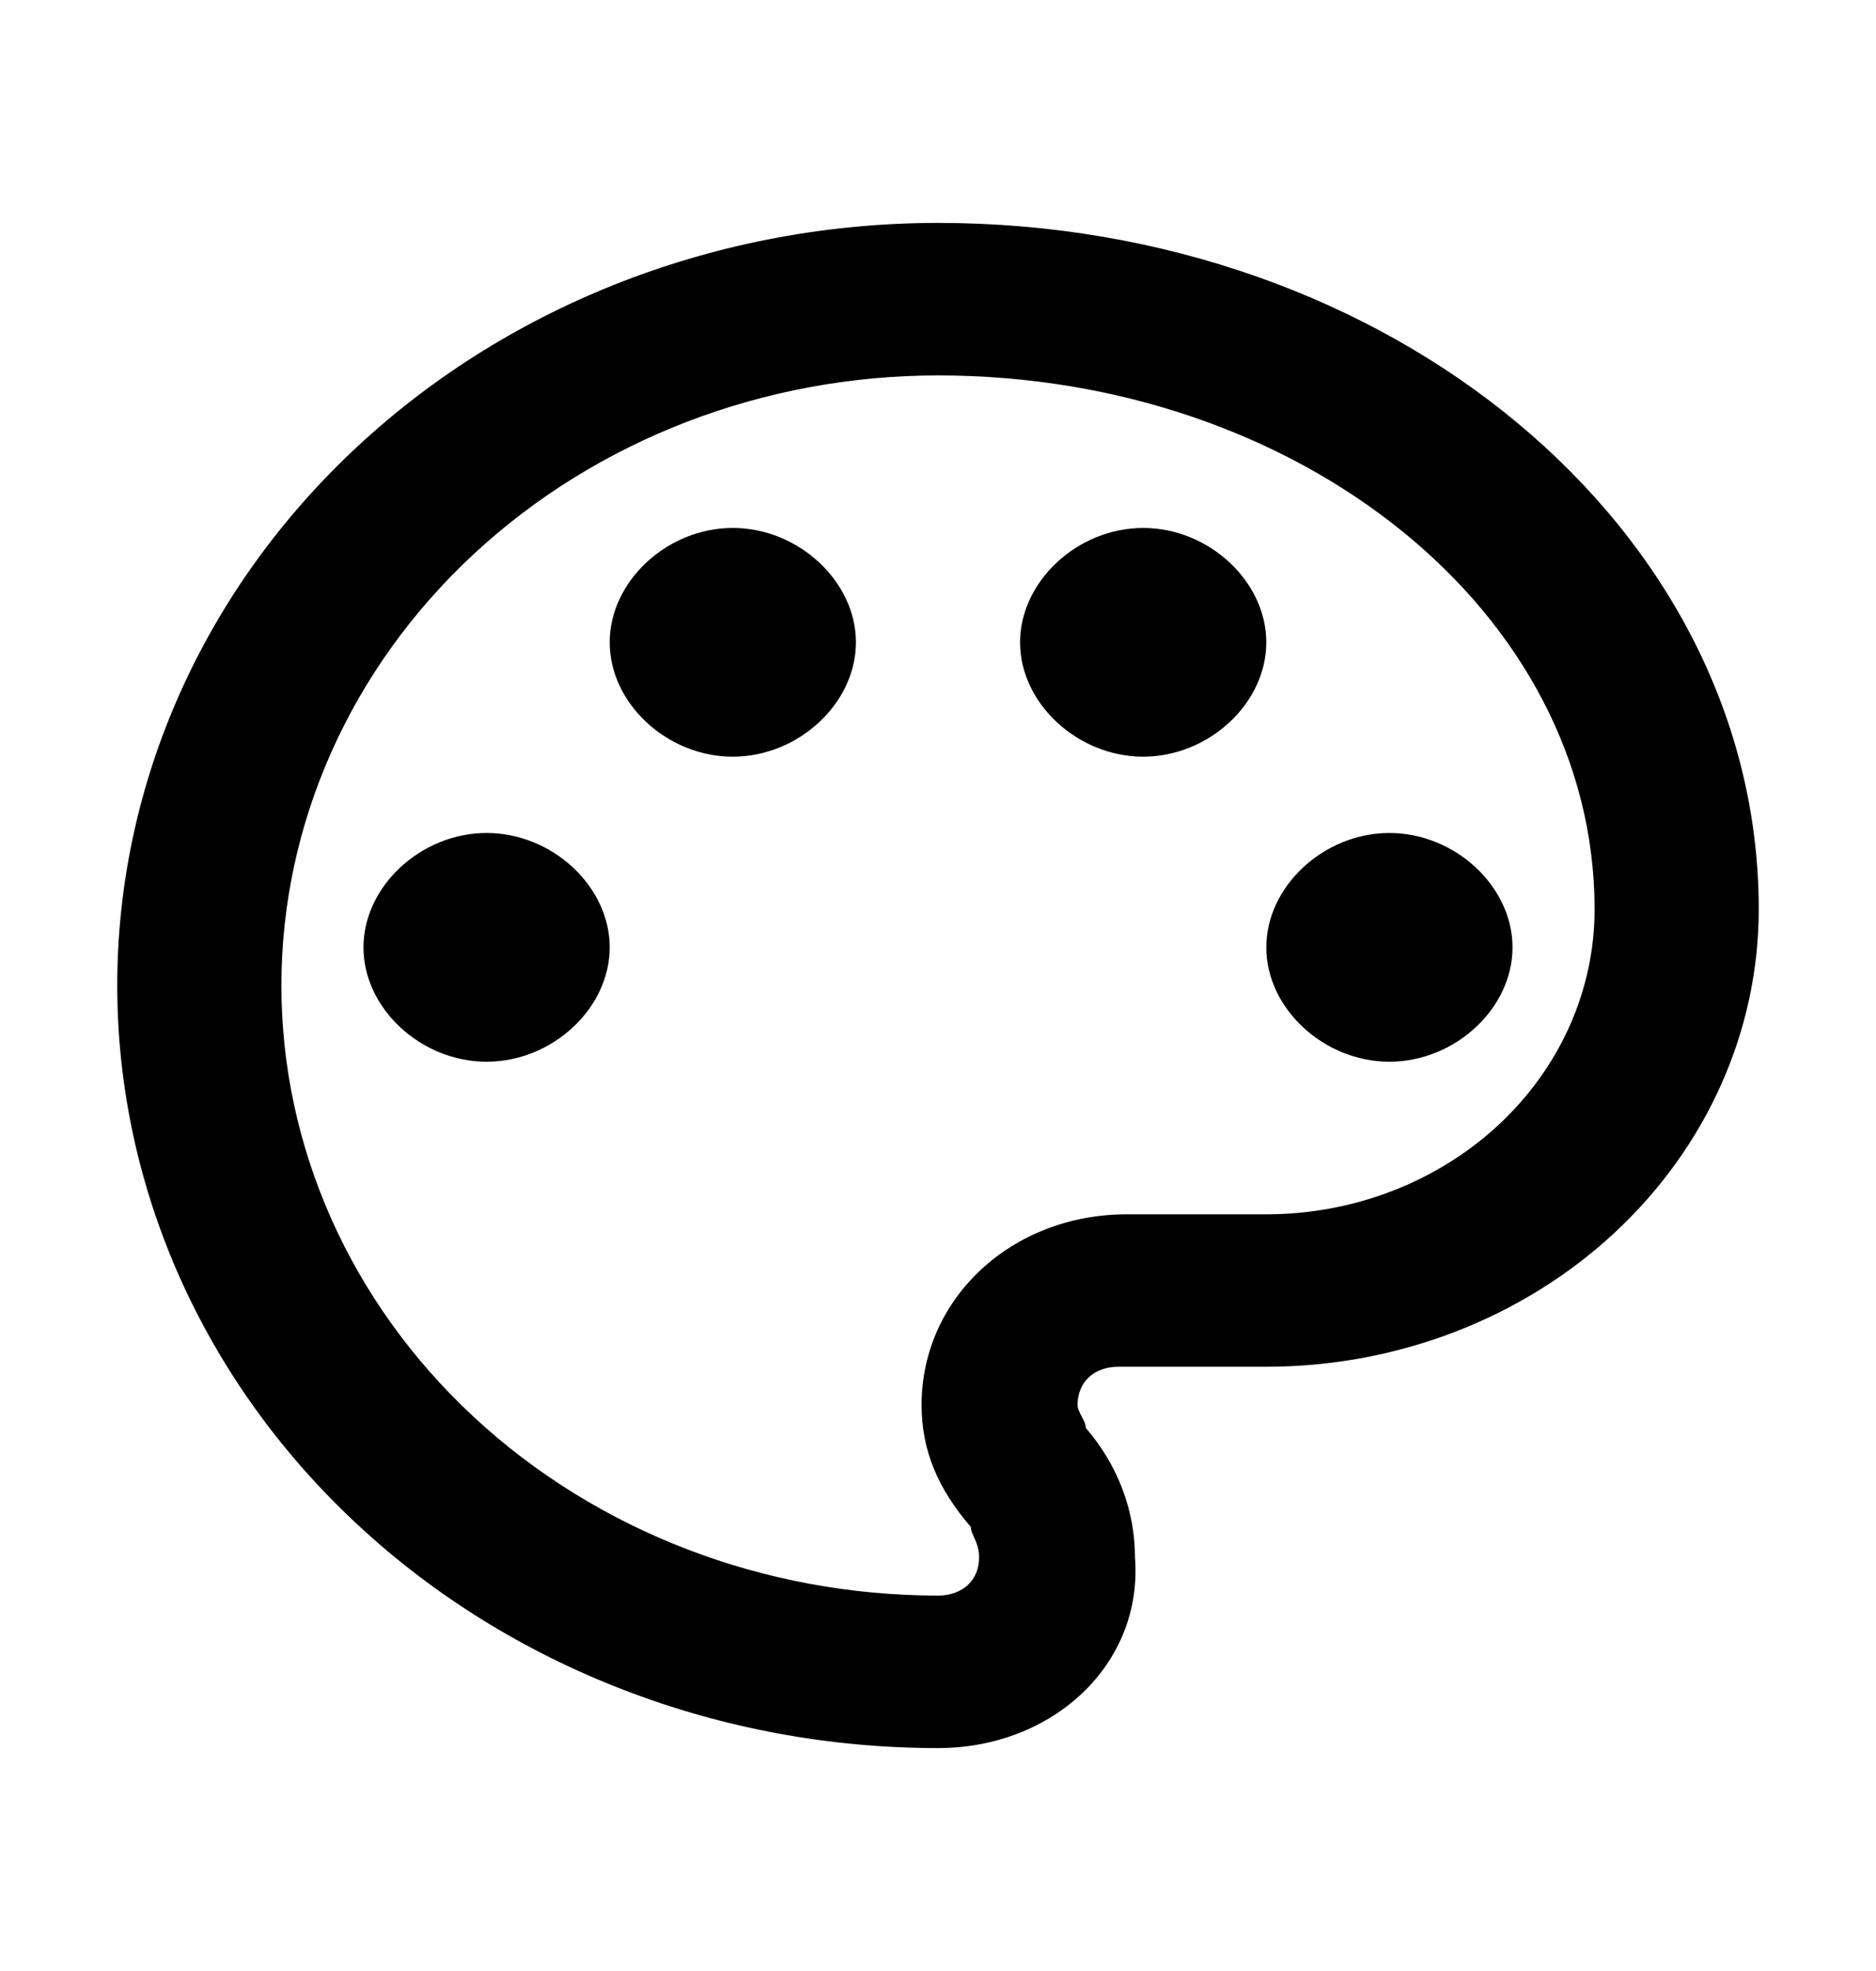 <svg width="20" height="21" viewBox="0 0 20 21" fill="none" xmlns="http://www.w3.org/2000/svg">
<path d="M10 18.625C8.851 18.625 7.713 18.415 6.652 18.006C5.59 17.598 4.625 17 3.813 16.245C2.172 14.722 1.25 12.655 1.25 10.5C1.25 8.345 2.172 6.278 3.813 4.755C5.454 3.231 7.679 2.375 10 2.375C14.812 2.375 18.75 5.625 18.75 9.688C18.75 10.98 18.197 12.22 17.212 13.135C16.228 14.049 14.892 14.562 13.5 14.562H11.925C11.662 14.562 11.488 14.725 11.488 14.969C11.488 15.05 11.575 15.131 11.575 15.213C11.925 15.619 12.1 16.106 12.1 16.594C12.188 17.731 11.225 18.625 10 18.625ZM10 4C8.143 4 6.363 4.685 5.05 5.904C3.737 7.123 3 8.776 3 10.5C3 12.224 3.737 13.877 5.05 15.096C6.363 16.315 8.143 17 10 17C10.262 17 10.438 16.837 10.438 16.594C10.438 16.431 10.35 16.35 10.35 16.269C10 15.863 9.825 15.456 9.825 14.969C9.825 13.831 10.787 12.938 12.012 12.938H13.5C14.428 12.938 15.319 12.595 15.975 11.986C16.631 11.376 17 10.55 17 9.688C17 6.519 13.85 4 10 4ZM5.188 8.875C5.888 8.875 6.5 9.444 6.5 10.094C6.5 10.744 5.888 11.312 5.188 11.312C4.487 11.312 3.875 10.744 3.875 10.094C3.875 9.444 4.487 8.875 5.188 8.875ZM7.812 5.625C8.512 5.625 9.125 6.194 9.125 6.844C9.125 7.494 8.512 8.062 7.812 8.062C7.112 8.062 6.5 7.494 6.5 6.844C6.5 6.194 7.112 5.625 7.812 5.625ZM12.188 5.625C12.887 5.625 13.5 6.194 13.5 6.844C13.5 7.494 12.887 8.062 12.188 8.062C11.488 8.062 10.875 7.494 10.875 6.844C10.875 6.194 11.488 5.625 12.188 5.625ZM14.812 8.875C15.512 8.875 16.125 9.444 16.125 10.094C16.125 10.744 15.512 11.312 14.812 11.312C14.113 11.312 13.5 10.744 13.5 10.094C13.5 9.444 14.113 8.875 14.812 8.875Z" fill="black"/>
</svg>
